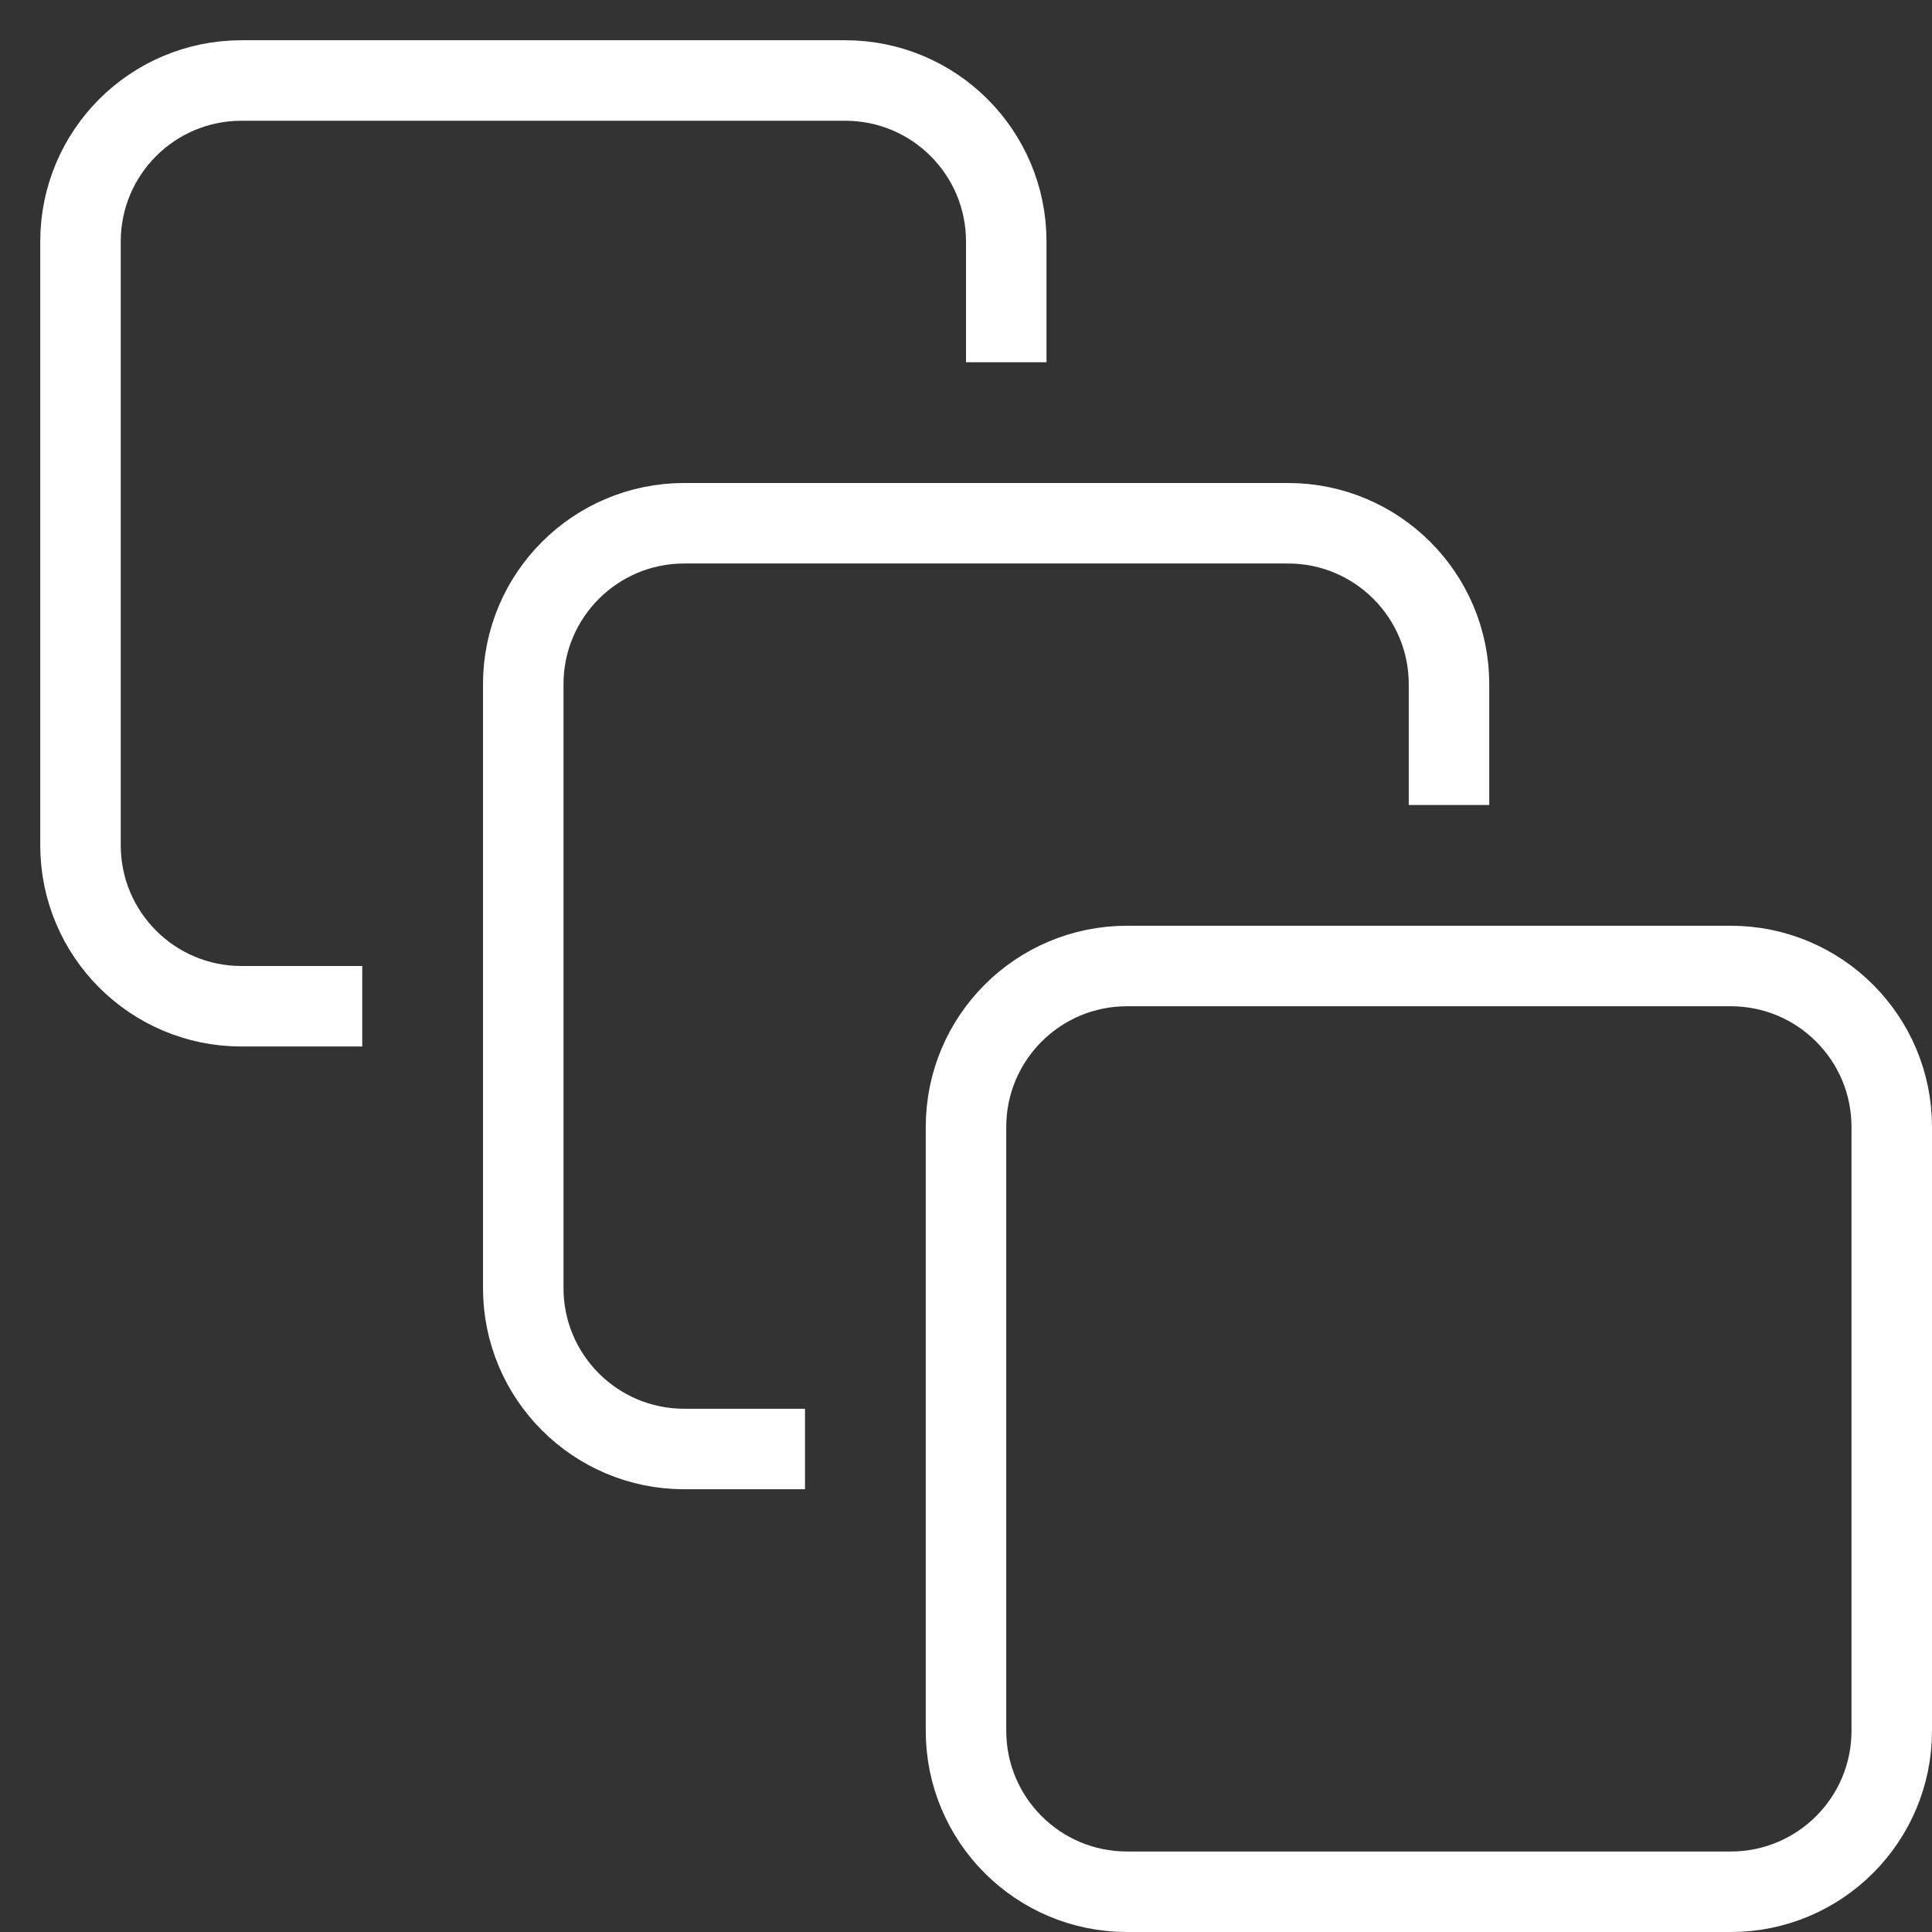 <?xml version="1.0" encoding="UTF-8"?>
<svg xmlns="http://www.w3.org/2000/svg" width="24" height="24" viewBox="0 0 24 24" fill="none">
  <rect x="0" y="0" width="24" height="24" fill="#333333" stroke="none"/>
  <path d="M4.5 12.5H3C1.895 12.5 1 11.605 1 10.5V3C1 1.895 1.895 1 3 1H10.5C11.605 1 12.5 1.895 12.5 3V4.5M10 18H8.5C7.395 18 6.5 17.105 6.5 16V8.5C6.5 7.395 7.395 6.5 8.5 6.5H16C17.105 6.5 18 7.395 18 8.5V10M14 23.5C12.895 23.5 12 22.605 12 21.5V14C12 12.895 12.895 12 14 12H21.5C22.605 12 23.5 12.895 23.5 14V21.5C23.5 22.605 22.605 23.5 21.5 23.5H14Z" stroke="white"></path>
</svg>
